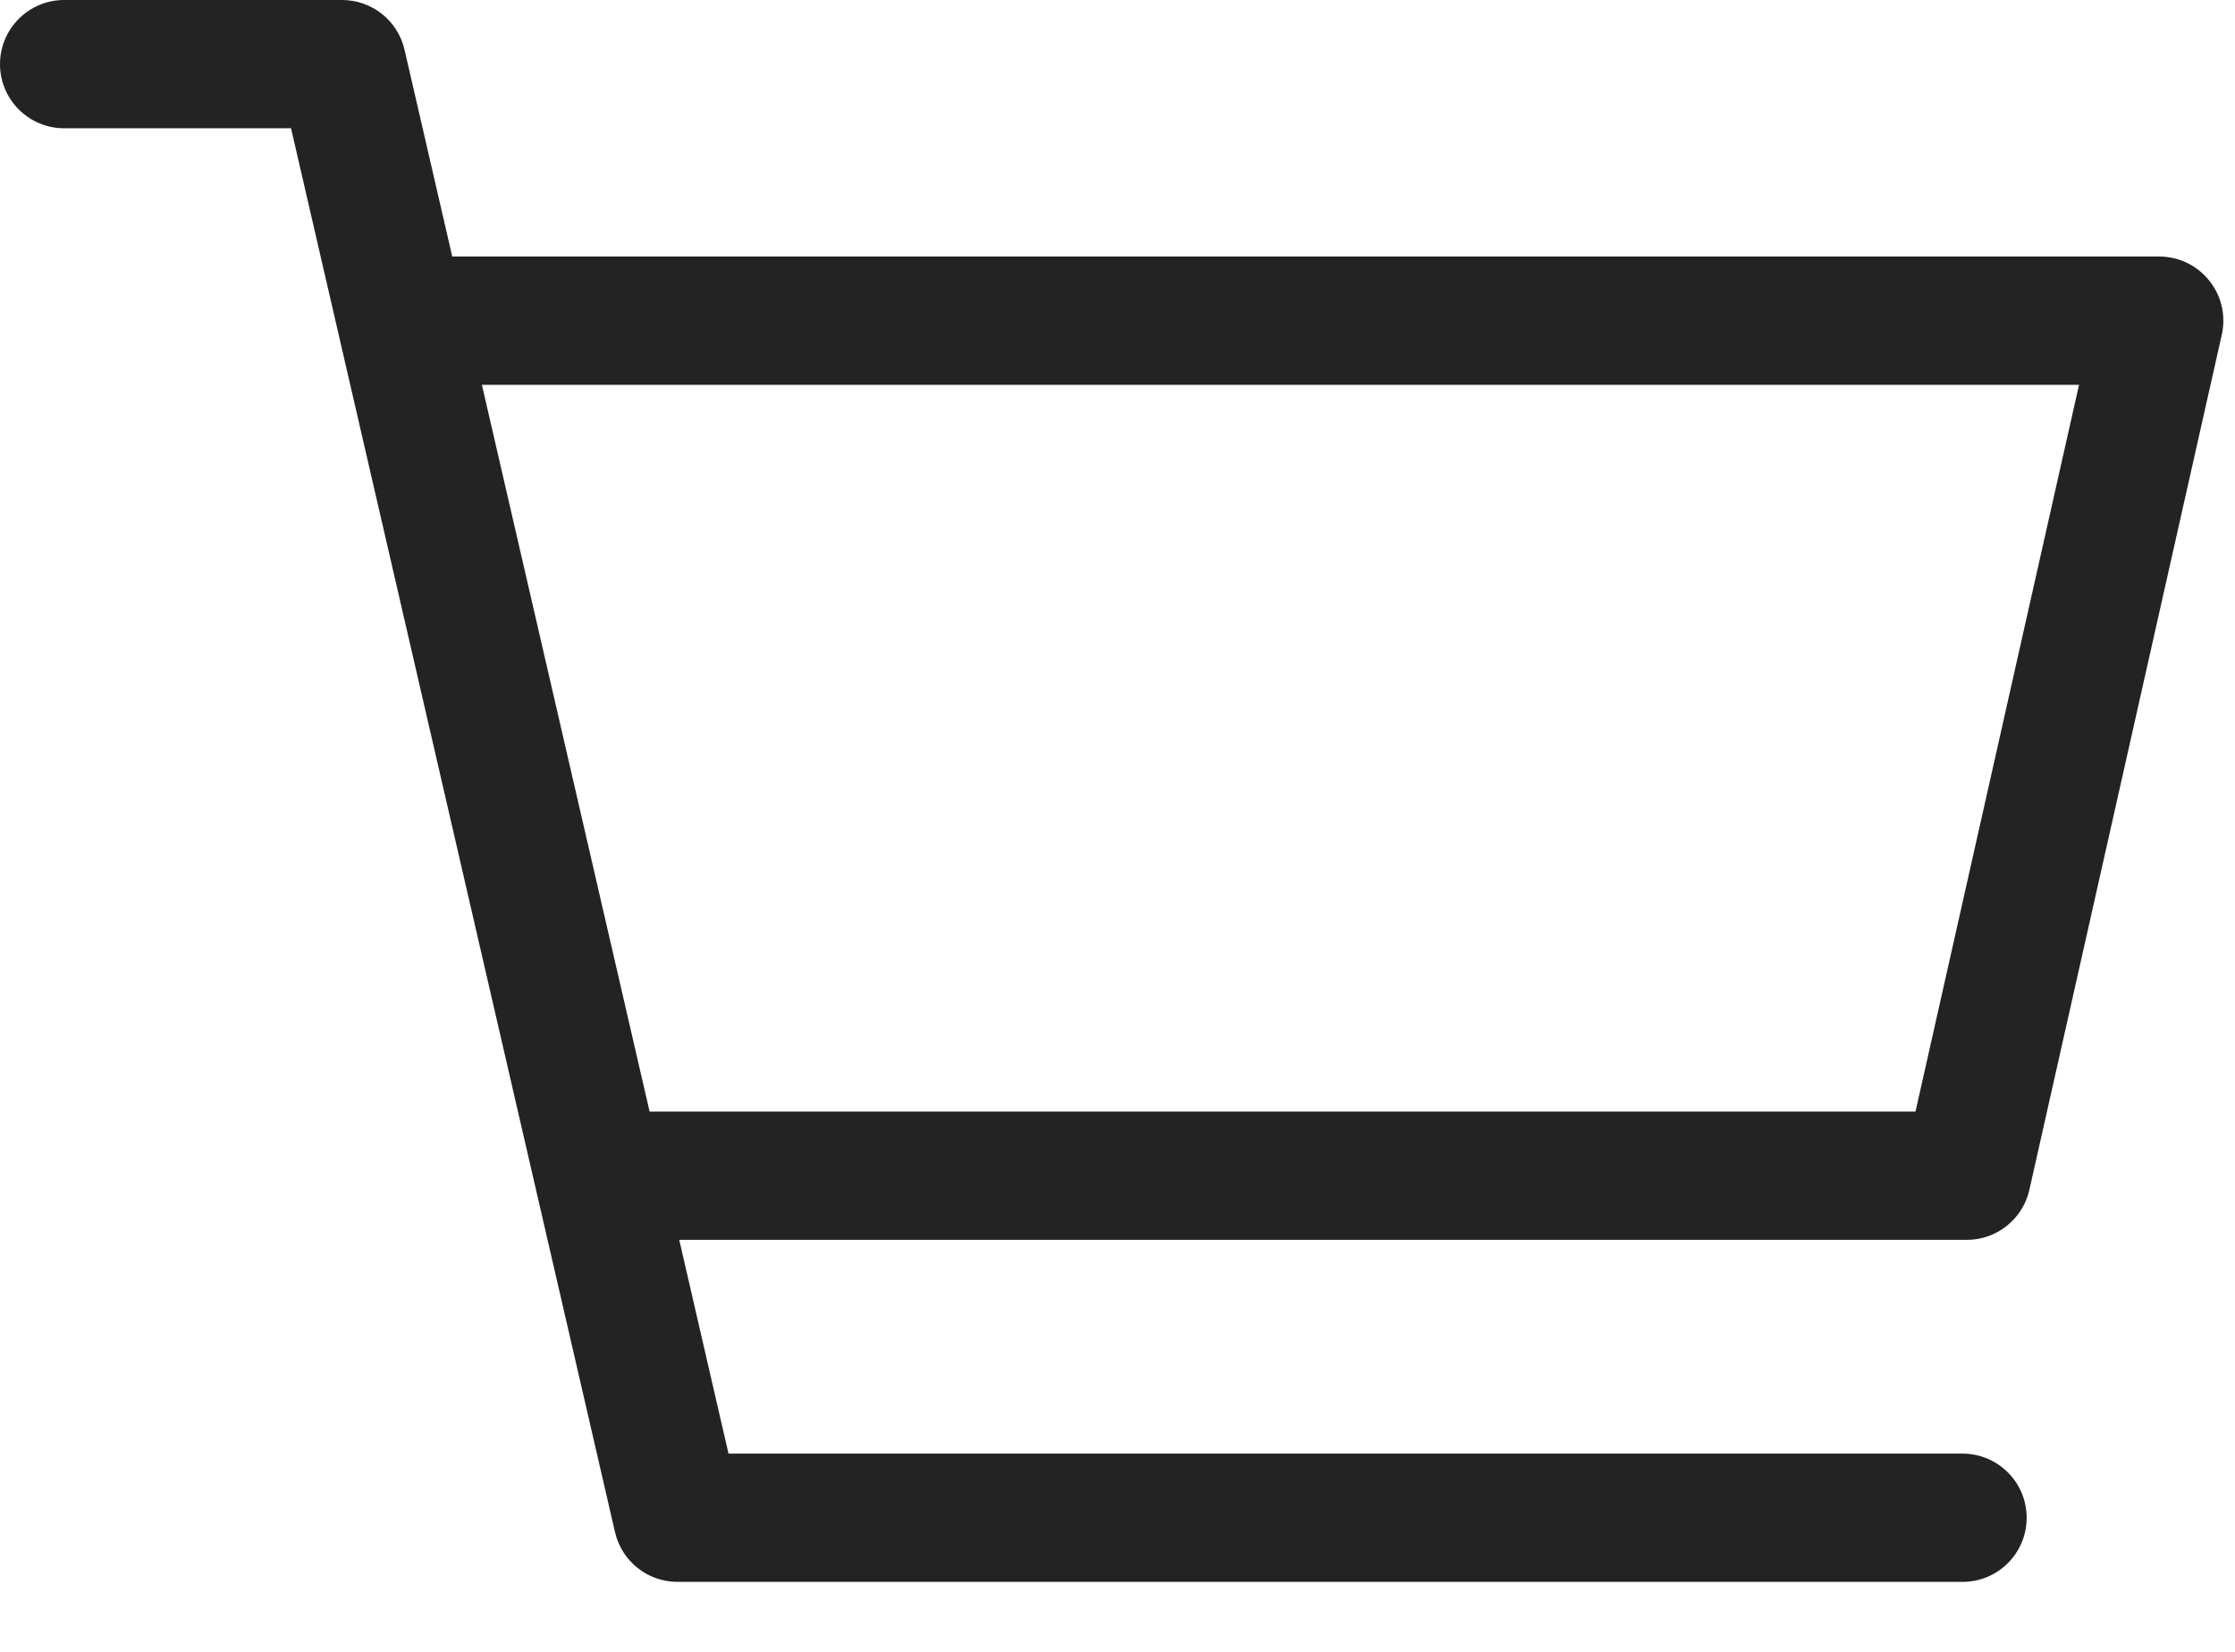 <svg width="23" height="17" viewBox="0 0 23 17" fill="none" xmlns="http://www.w3.org/2000/svg">
<path d="M22.735 2.888C22.61 2.731 22.421 2.64 22.22 2.64H4.654L4.163 0.512C4.094 0.212 3.827 0 3.52 0H0.66C0.296 0 0 0.296 0 0.66C0 1.025 0.296 1.32 0.66 1.32H2.995L6.329 15.768C6.398 16.068 6.665 16.28 6.972 16.28H20.196C20.561 16.28 20.856 15.985 20.856 15.62C20.856 15.255 20.56 14.96 20.196 14.96H7.497L6.99 12.76H20.24C20.549 12.76 20.816 12.546 20.884 12.245L22.864 3.445C22.908 3.249 22.861 3.044 22.735 2.888ZM19.712 11.44H6.685L4.959 3.96H21.395L19.712 11.44Z" fill="#232323"/>
</svg>

